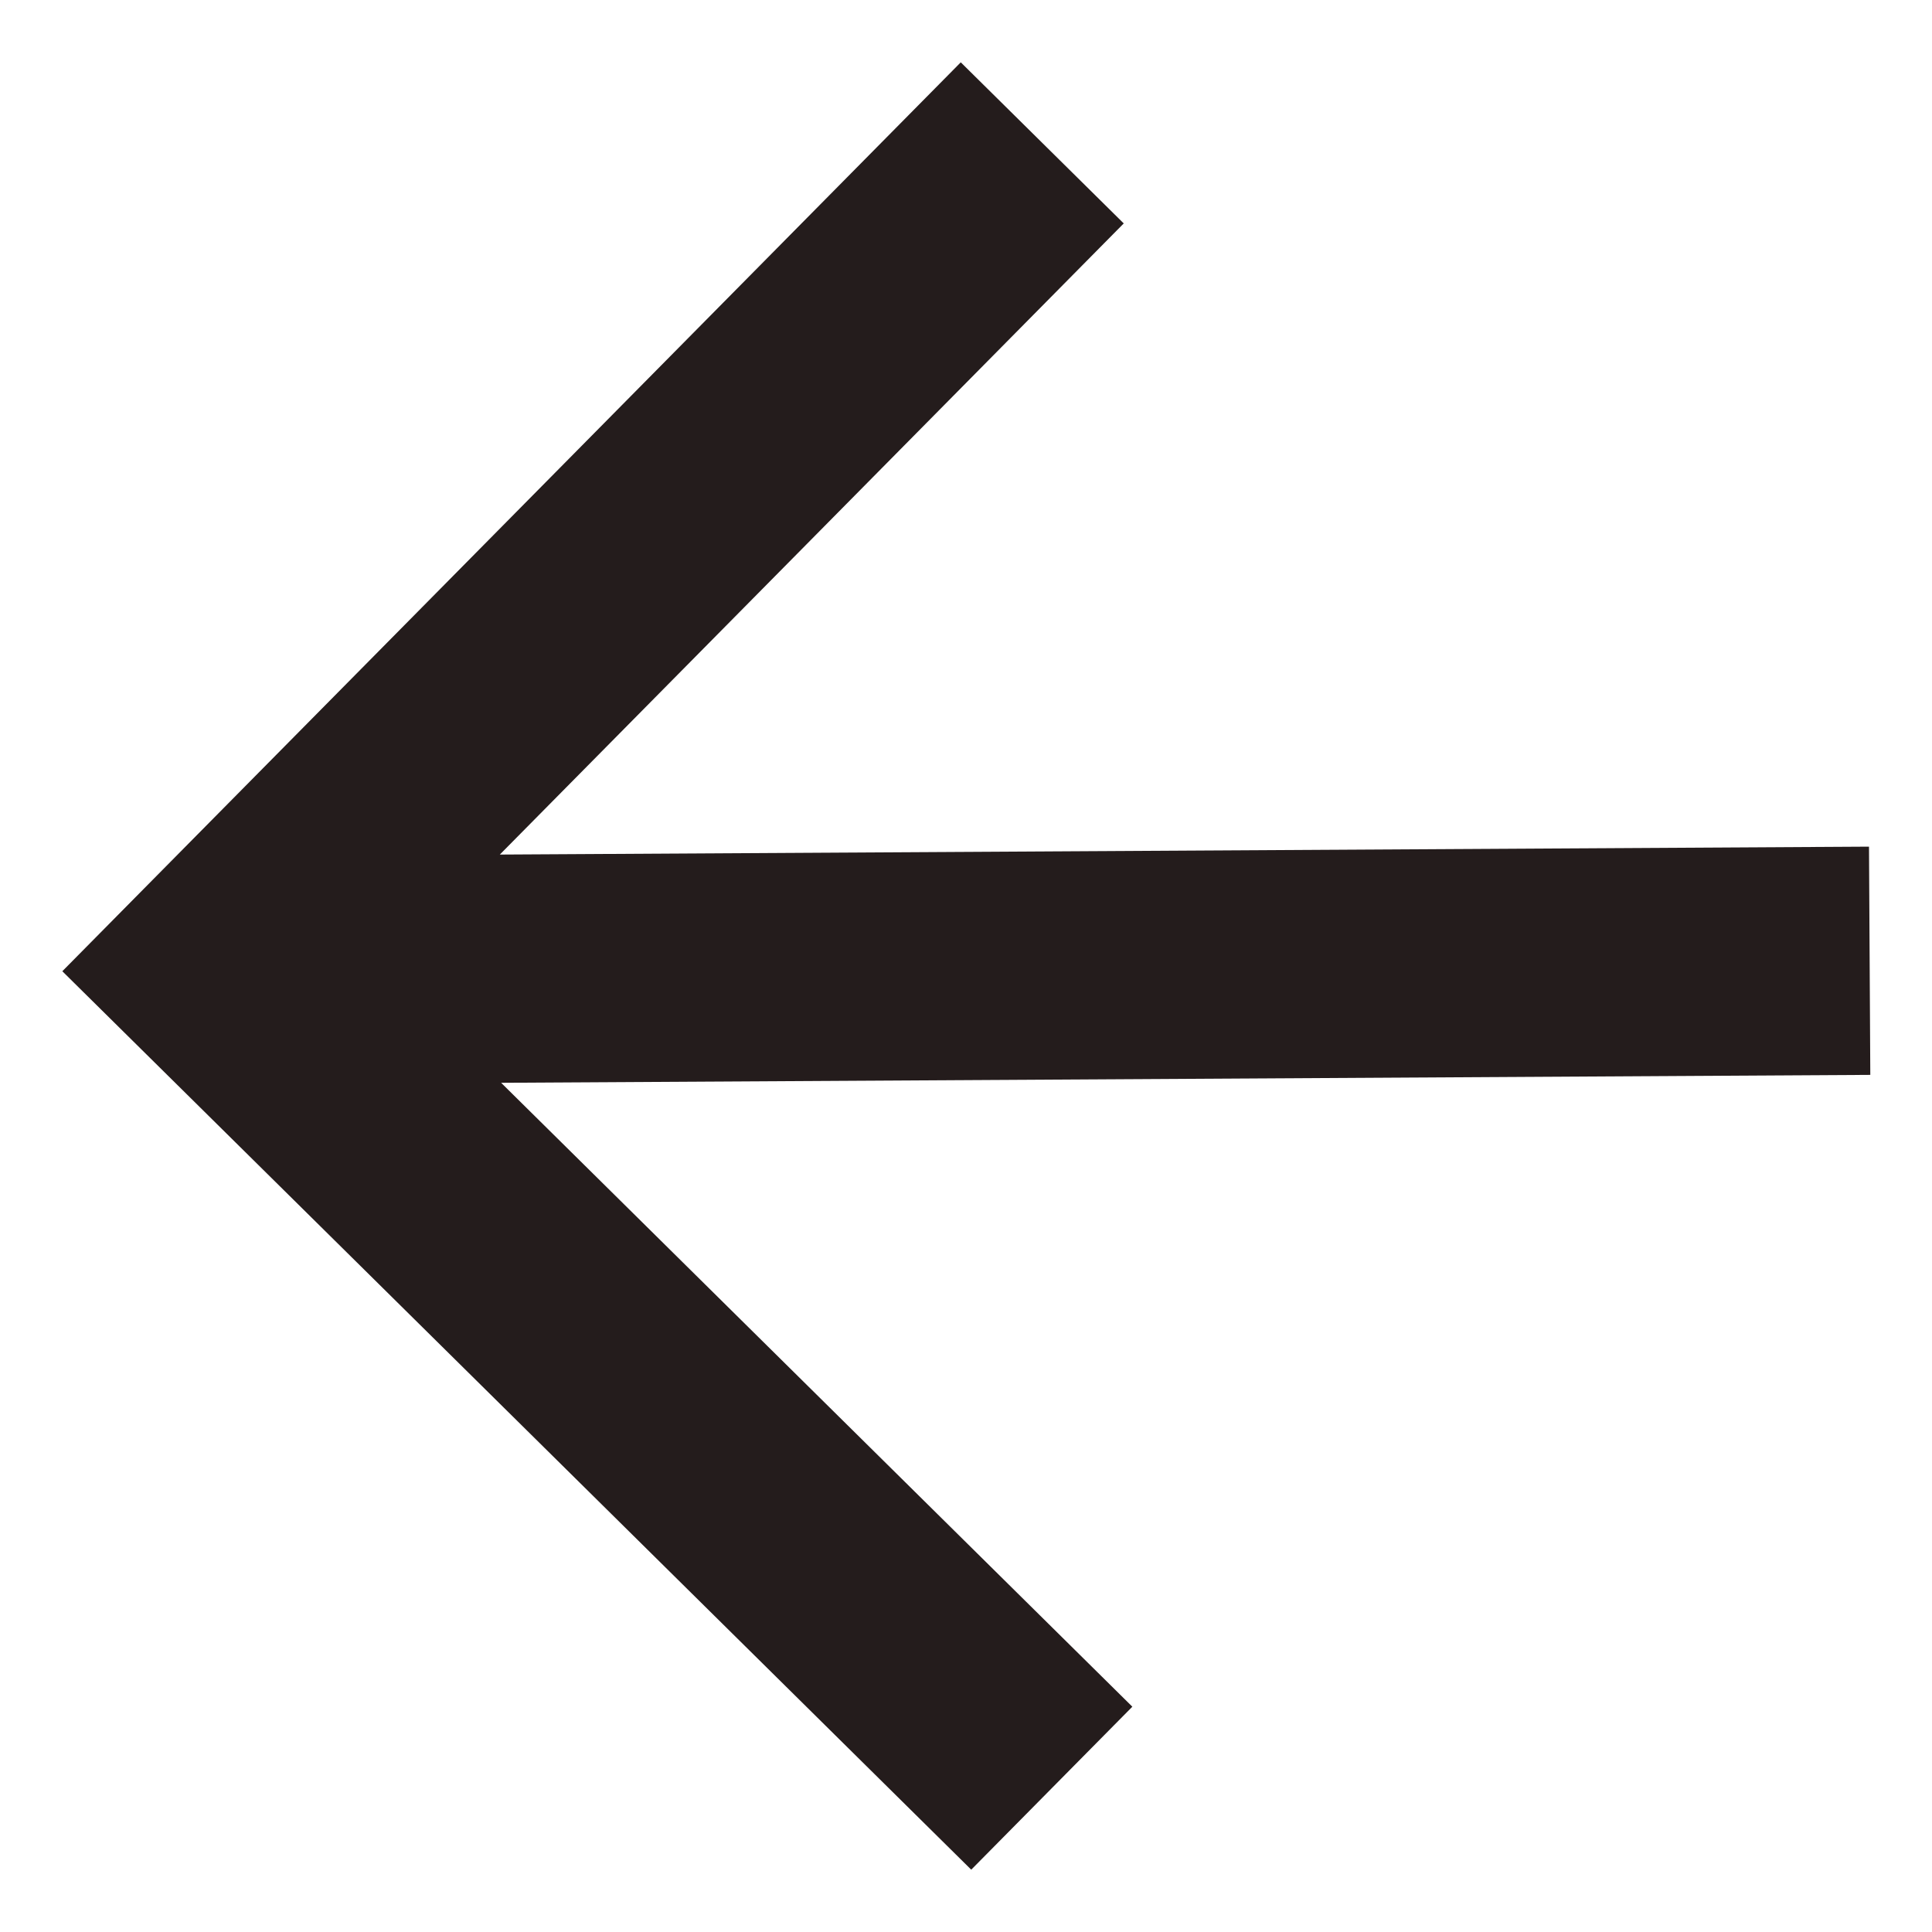 <svg width="31" height="31" viewBox="0 0 31 31" fill="none" xmlns="http://www.w3.org/2000/svg">
<path d="M29.989 13.585L30.01 17.247L8.041 17.374L18.169 27.385L15.584 30L1 15.584L15.416 1L18.031 3.585L8.02 13.712L29.989 13.585Z" fill="#241C1C"/>
</svg>
